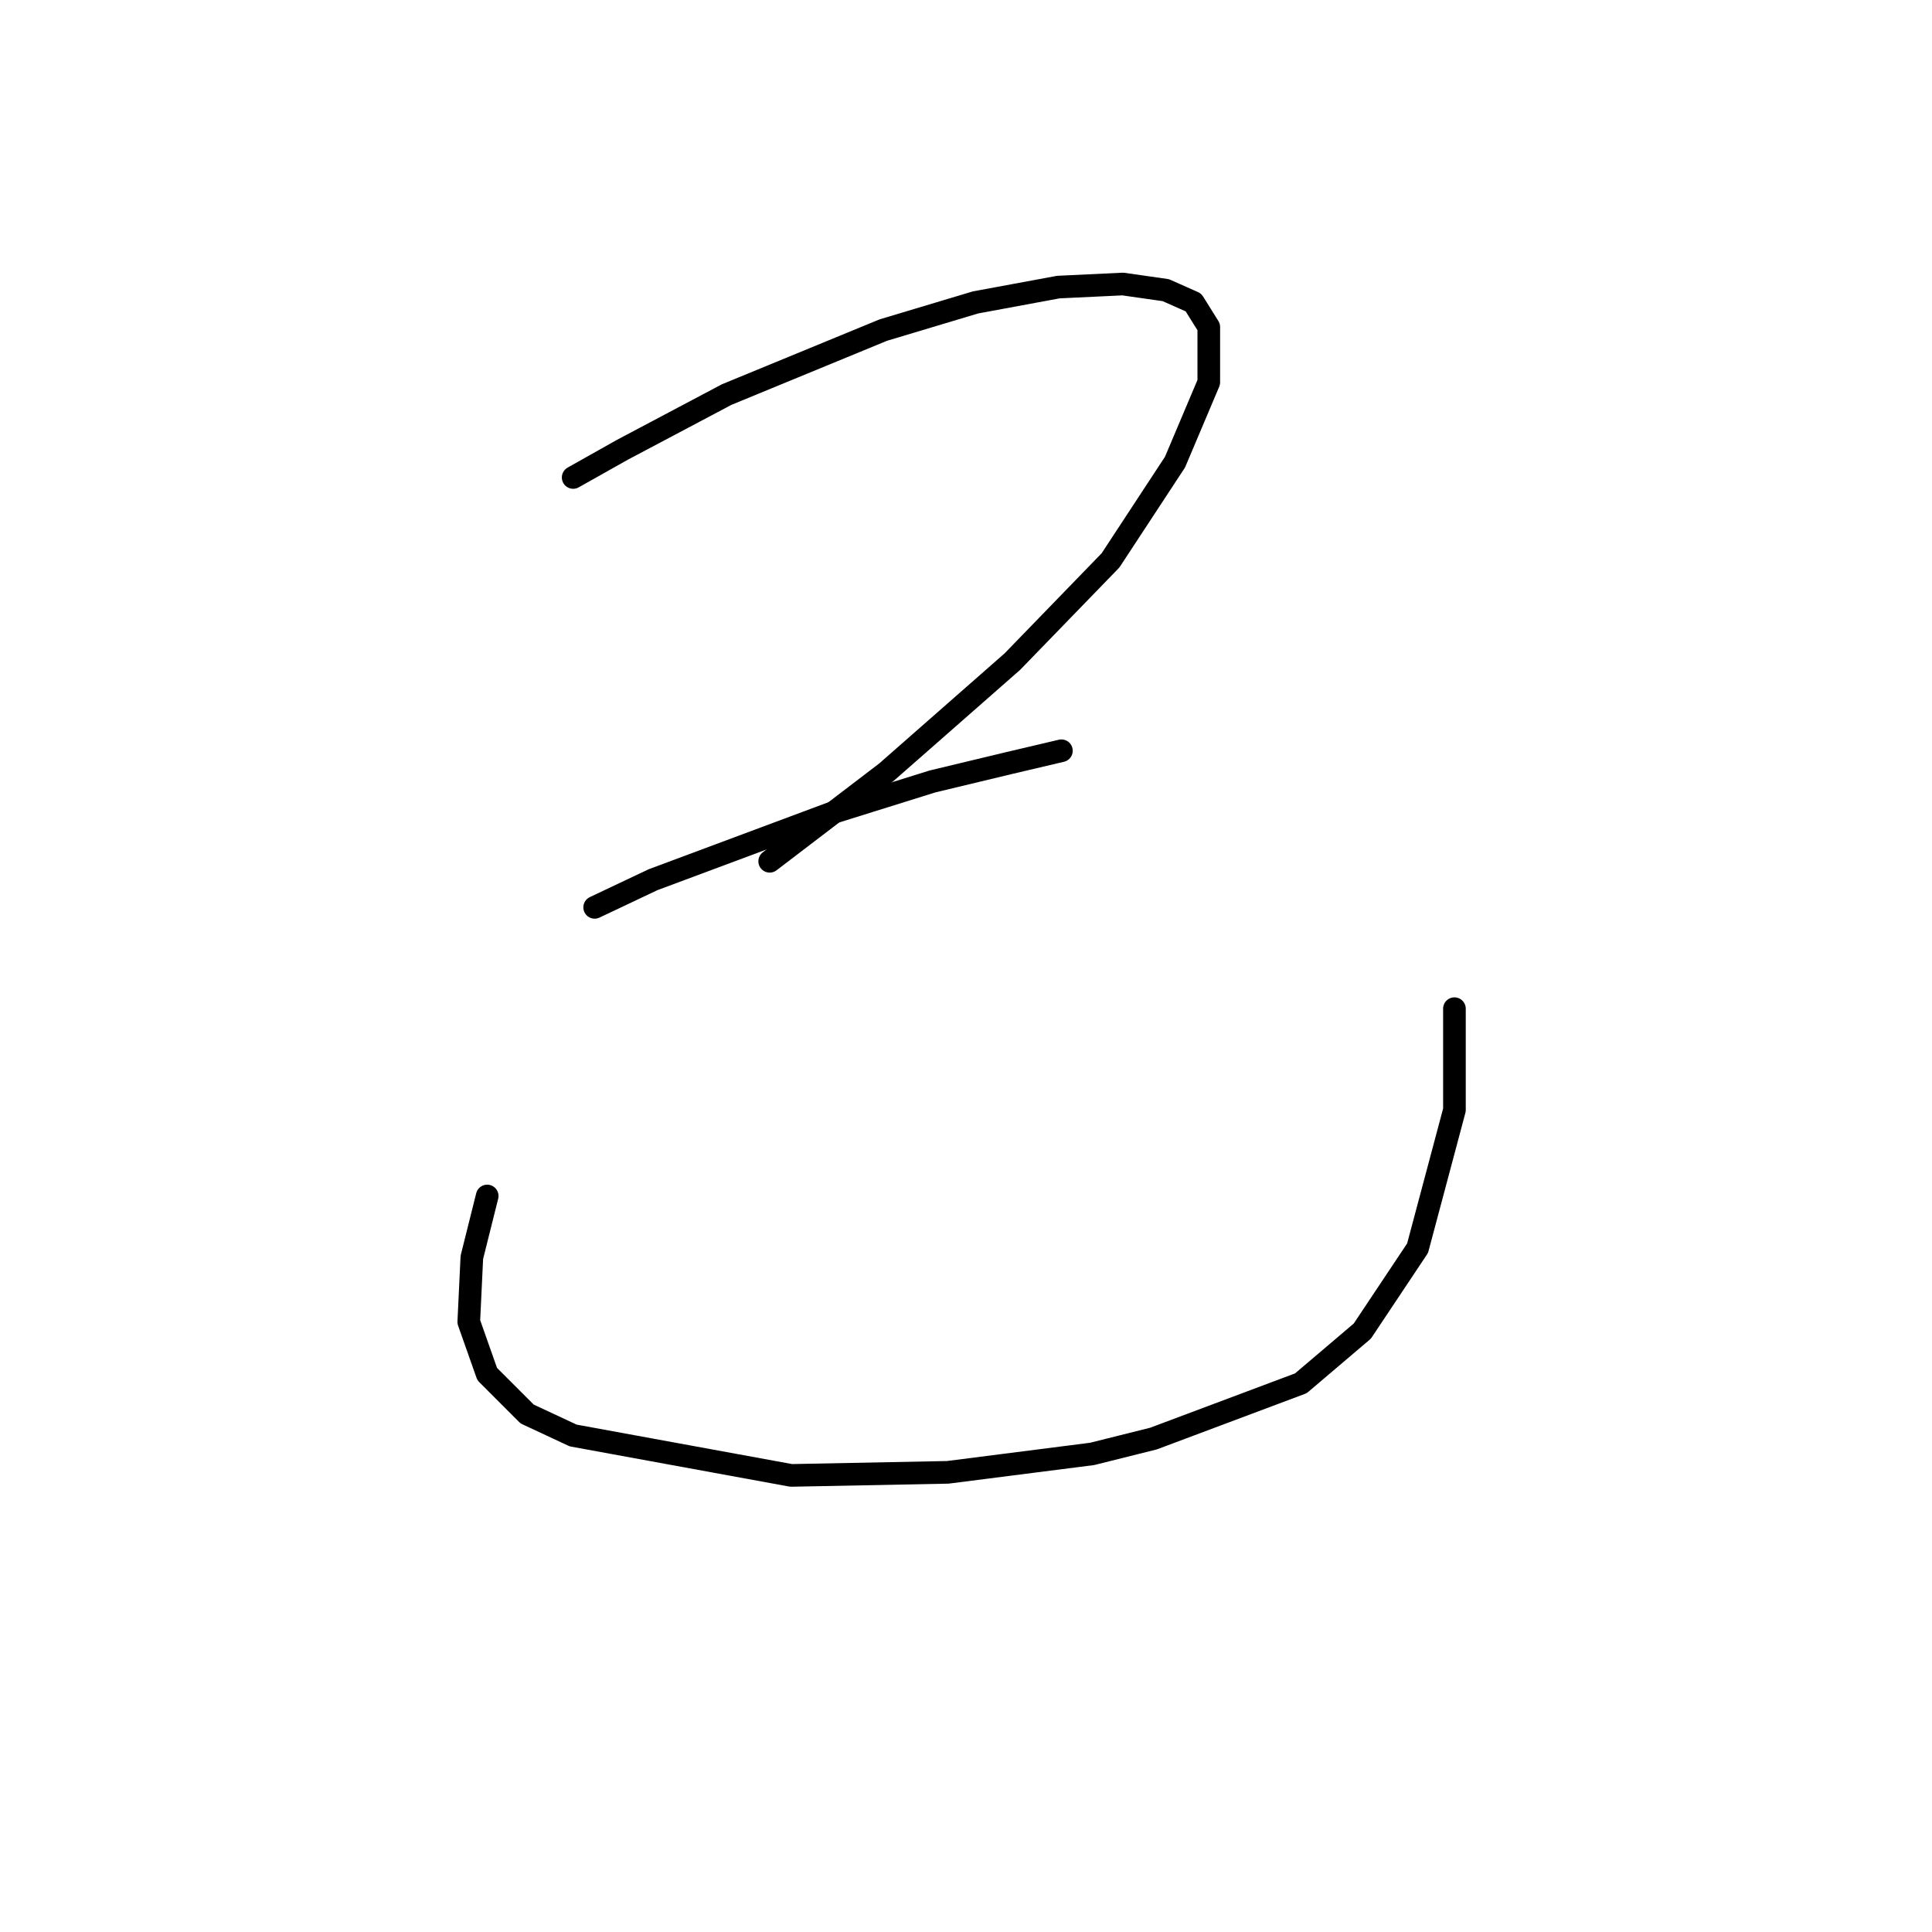 <?xml version="1.0" standalone="no"?>
    <svg width="256" height="256" xmlns="http://www.w3.org/2000/svg" version="1.1">
    <polyline stroke="black" stroke-width="3" stroke-linecap="round" fill="transparent" stroke-linejoin="round" points="75.948 63.267 82.458 59.605 89.375 55.943 96.292 52.281 117.042 43.737 129.248 40.075 140.234 38.041 148.778 37.634 154.474 38.448 158.136 40.075 160.17 43.33 160.17 50.654 155.695 61.232 147.15 74.252 134.131 87.679 117.449 102.326 101.988 114.125 101.988 114.125 " />
        <polyline stroke="black" stroke-width="3" stroke-linecap="round" fill="transparent" stroke-linejoin="round" points="78.796 120.228 86.527 116.567 110.532 107.615 123.552 103.547 133.724 101.106 140.641 99.478 140.641 99.478 " />
        <polyline stroke="black" stroke-width="3" stroke-linecap="round" fill="transparent" stroke-linejoin="round" points="64.556 158.474 62.522 166.611 62.115 175.156 64.556 182.072 69.845 187.362 75.948 190.21 104.836 195.499 125.586 195.092 144.709 192.651 152.847 190.617 172.376 183.293 180.514 176.376 187.837 165.391 192.72 147.082 192.72 133.655 192.72 133.655 " />
        </svg>